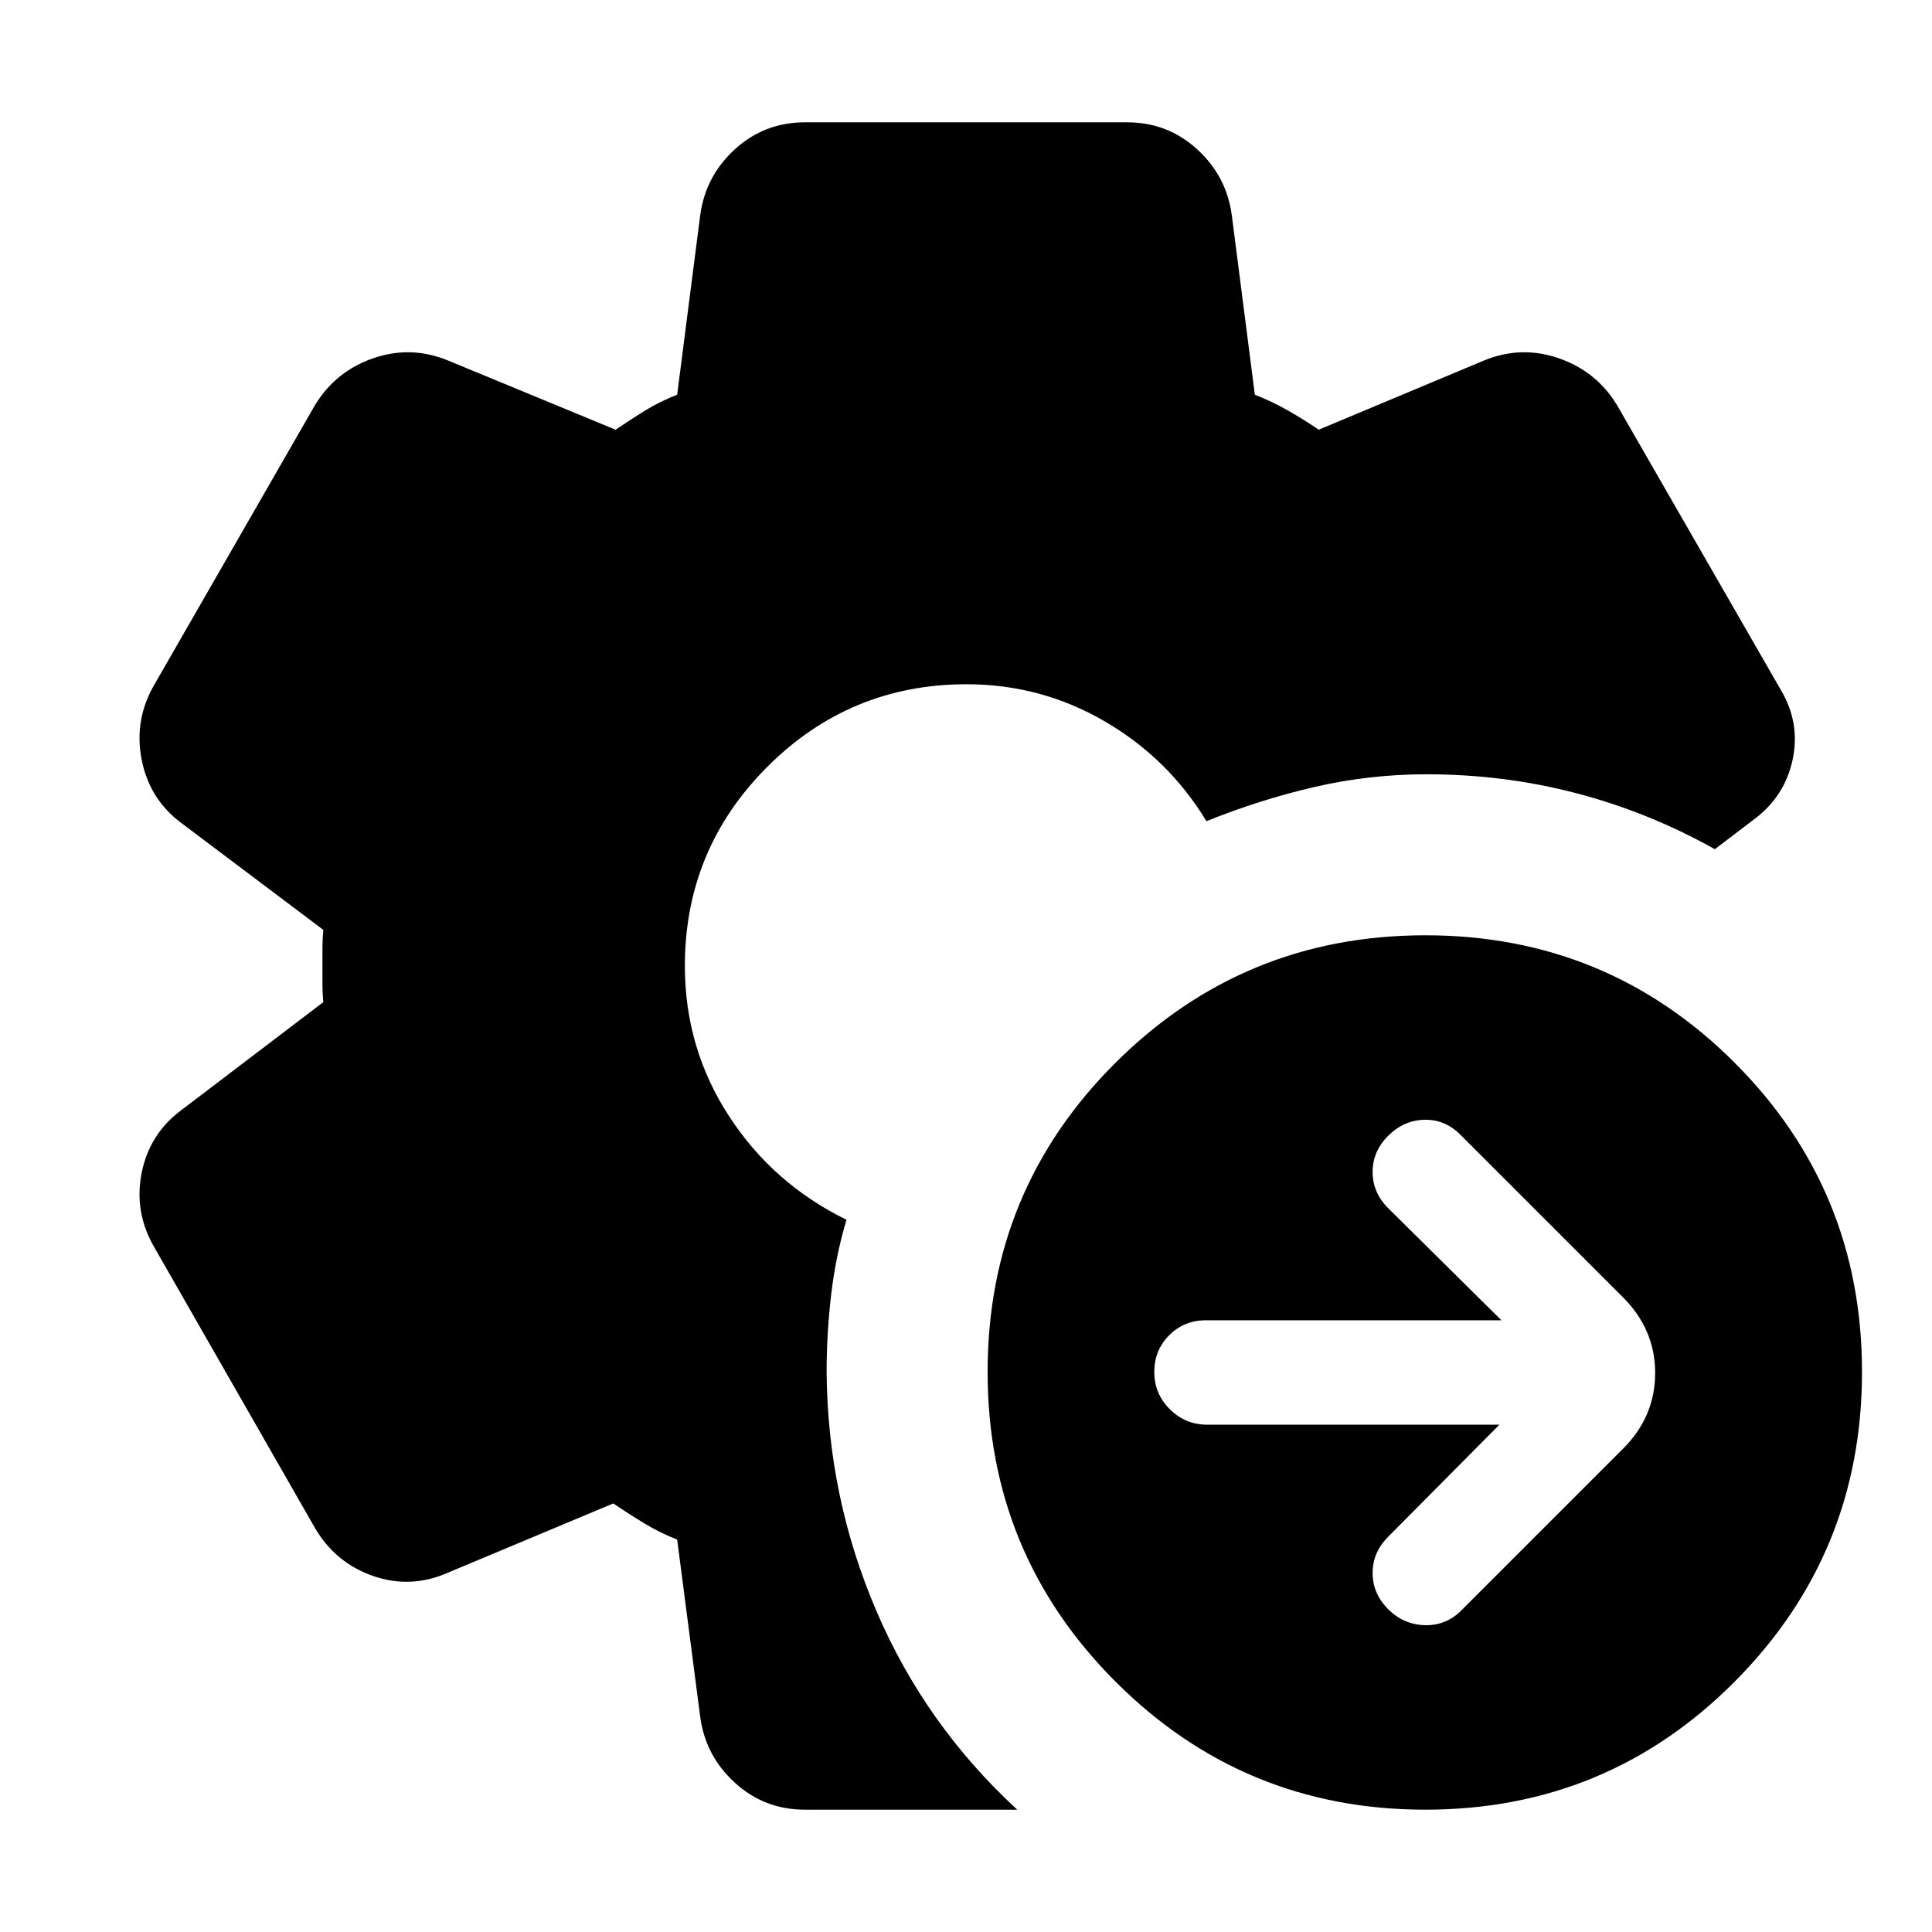 <svg xmlns="http://www.w3.org/2000/svg" height="24" viewBox="0 -960 960 960" width="24"><path d="m745.045-252.087-55.305 55.739q-7.695 7.696-7.695 17.957 0 10.261 7.695 17.957 7.696 7.696 18.24 7.978 10.543.283 18.239-7.413l80.261-80.261q15.957-15.957 15.957-37.609t-15.957-37.609l-80.826-80.826q-7.696-7.696-17.957-7.414-10.261.283-17.957 7.979-7.695 7.696-7.695 17.957 0 10.261 7.695 17.956l56.305 55.739H599.218q-10.826 0-18.239 7.413-7.413 7.414-7.413 18.24 0 10.826 7.696 18.522 7.695 7.695 18.522 7.695h145.261ZM708.262-60.782q-90.348 0-153.935-63.587T490.74-278.304q0-90.348 63.587-153.653 63.587-63.305 153.935-63.305 90.349 0 153.653 63.305 63.305 63.305 63.305 153.653 0 90.348-63.305 153.935-63.304 63.587-153.653 63.587Zm-202.783 0H399.913q-20.087 0-34.762-13.391-14.674-13.392-17.239-32.914l-11.435-87.912q-8.478-3.305-16.304-8.044-7.825-4.739-15.434-9.912l-81.913 34.304q-18.522 8.261-37.326 1.783-18.805-6.479-29.066-24.001L76.782-340.043q-10.261-17.522-6.413-37.044 3.847-19.522 19.804-31.348l70.478-53.609q-.435-4.739-.435-8.978v-17.956q0-4.239.435-8.978l-70.478-53.043q-15.957-11.827-19.805-31.631-3.847-19.805 6.414-37.327l79.652-138.609q10.261-16.957 29.066-23.435 18.804-6.478 37.326 1.217l83.044 34.305q7.608-5.174 14.869-9.63 7.26-4.457 15.738-7.761l11.435-89.043q2.565-19.522 17.239-32.914 14.675-13.391 34.762-13.391h160.174q20.087 0 34.762 13.391 14.674 13.392 17.239 32.914l11.435 89.043q8.478 3.304 16.304 7.761 7.825 4.456 15.434 9.63l81.913-34.305q18.522-7.695 37.326-1.217 18.805 6.478 29.066 23.435l81.348 141.436q9.696 16.391 5.848 34.5t-18.674 29.37l-19.999 15.216q-32.826-18.391-68.783-27.805-35.956-9.413-74.478-9.413-28.479 0-55.74 6.327-27.262 6.326-53.61 16.978-19-31.304-50.652-49.673Q517.174-620 480.304-620q-58 0-99 41t-41 99q0 40.826 21.892 74.522 21.891 33.696 58.413 51.565-5.435 18.304-7.652 37.543-2.217 19.24-2.217 37.979.434 62.217 24.761 118.935 24.326 56.718 69.978 98.674Z"/></svg>